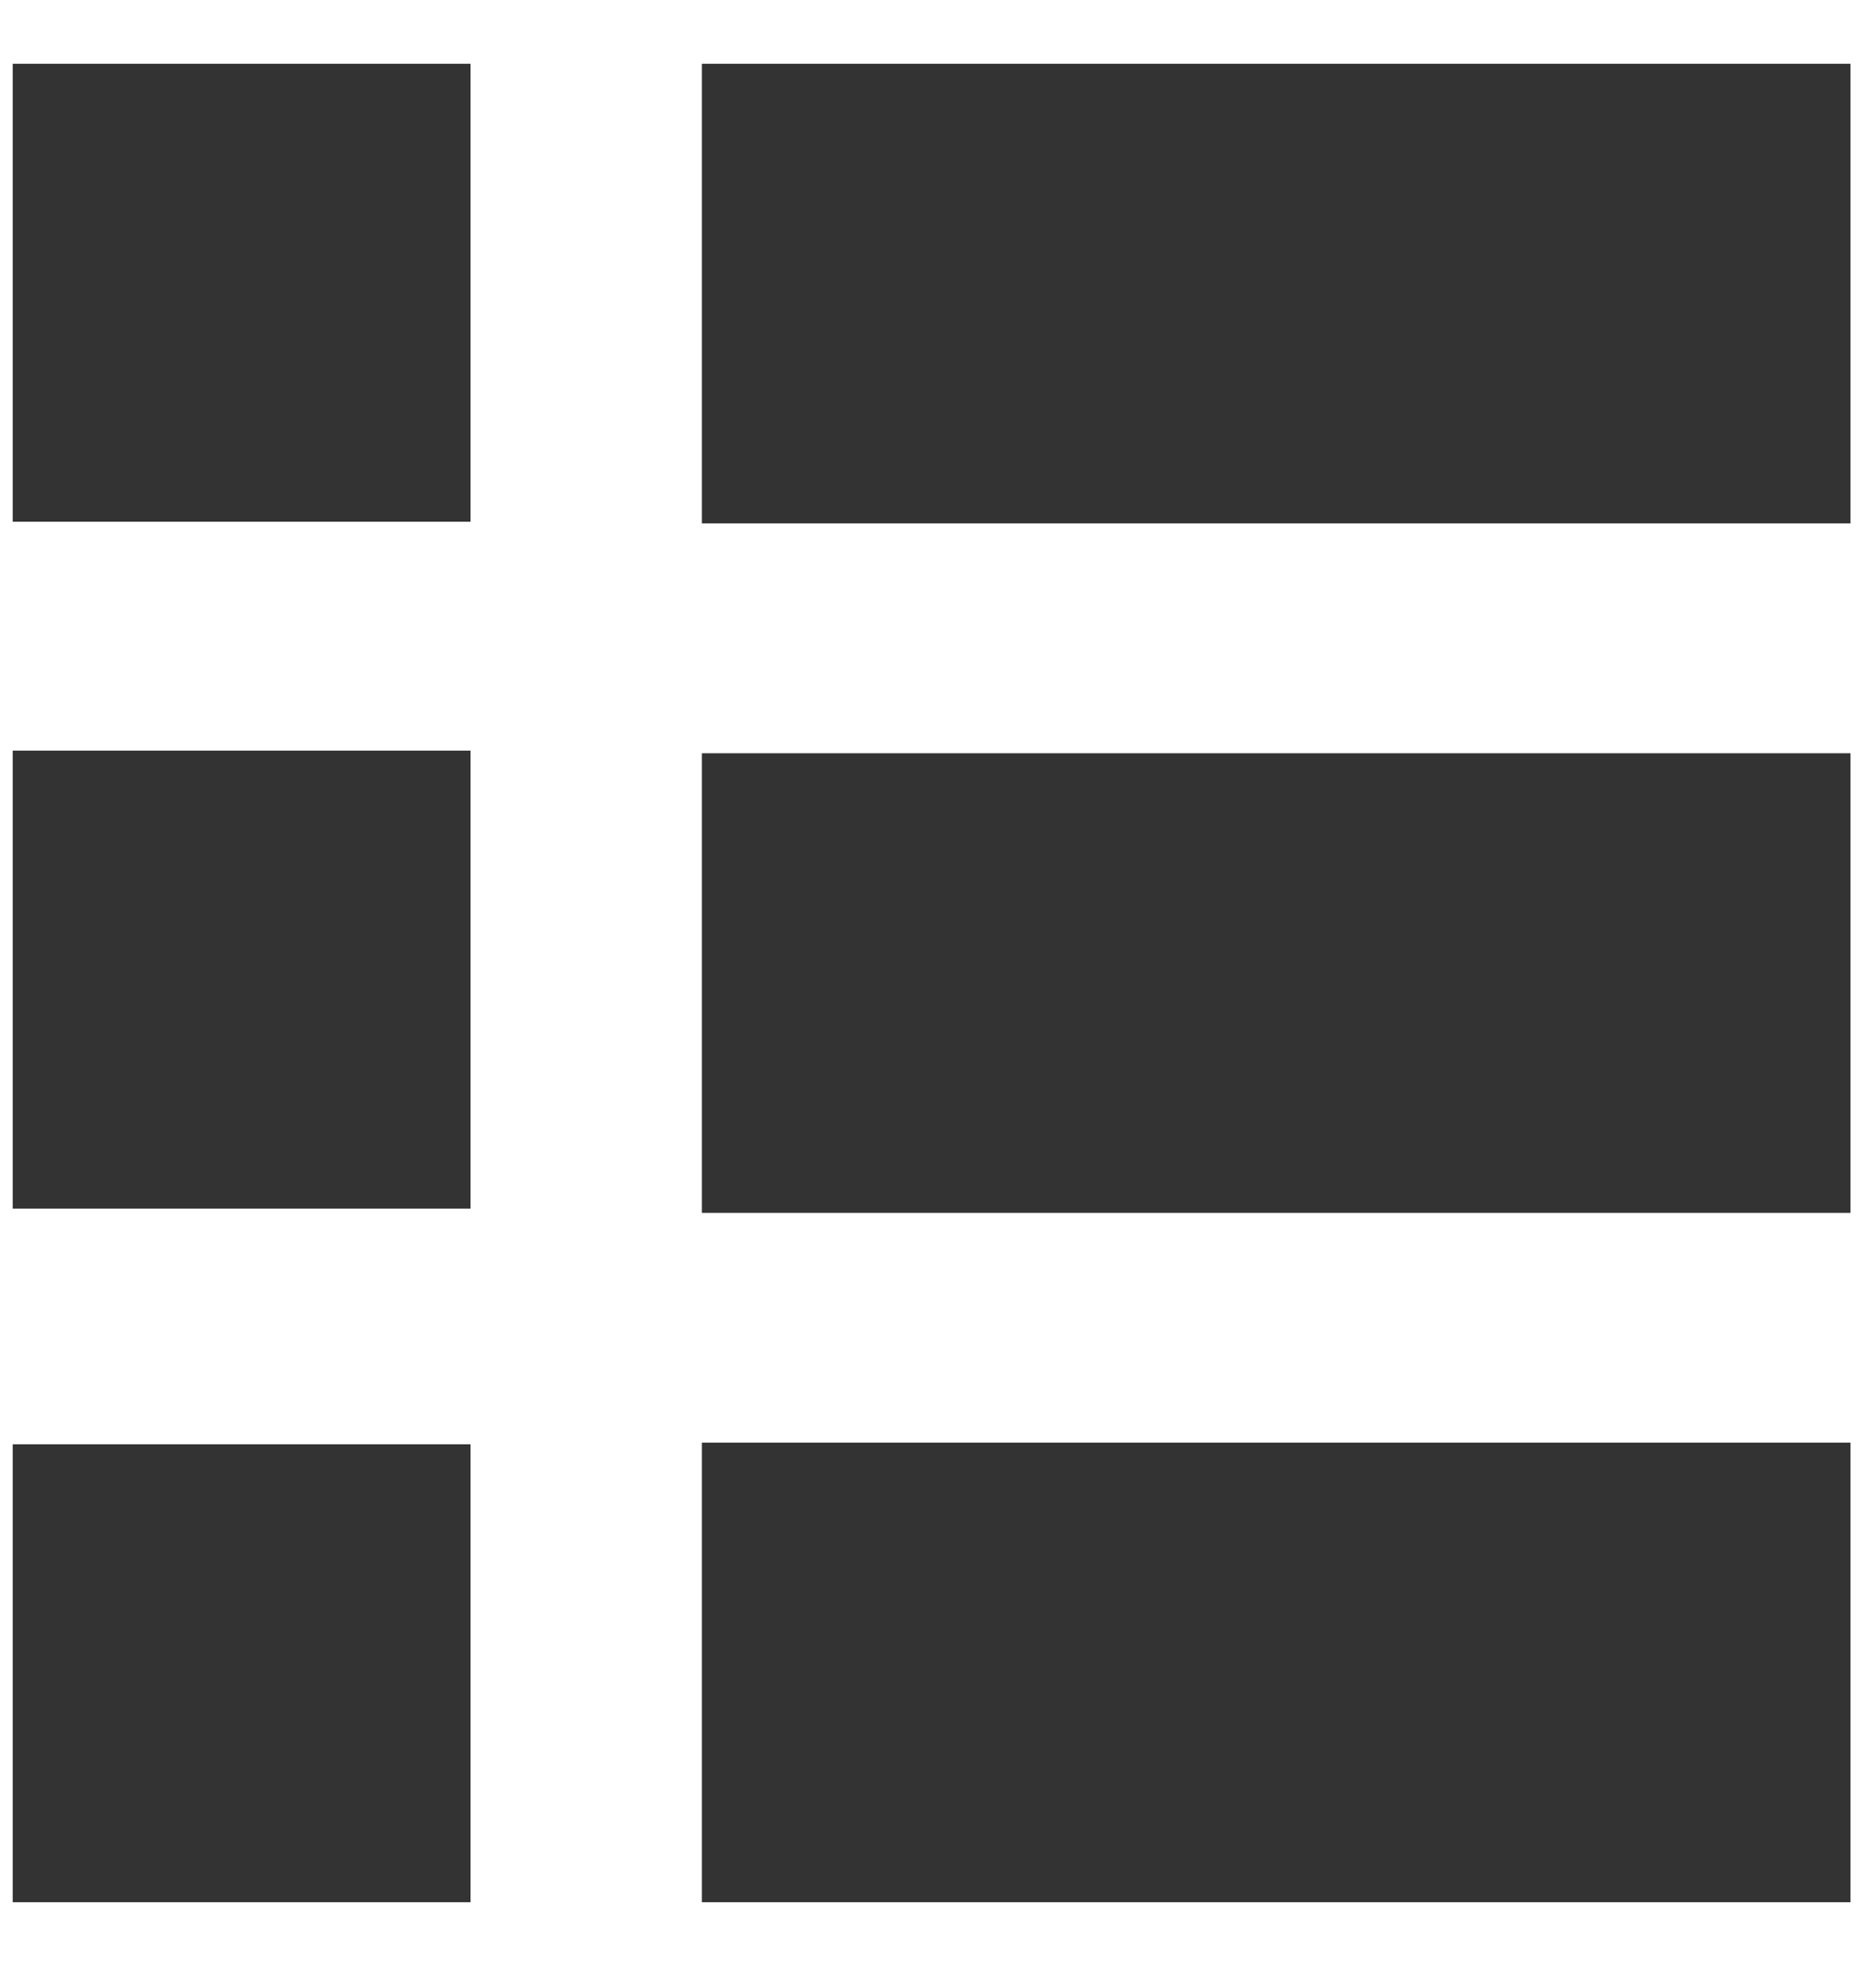 <svg width="21" height="22" viewBox="0 0 21 22" fill="none" xmlns="http://www.w3.org/2000/svg">
<rect x="0.143" y="0.714" width="5.124" height="5.124" fill="#333333"/>
<rect x="7.857" y="0.714" width="12.857" height="5.143" fill="#333333"/>
<rect x="0.143" y="8.4" width="5.124" height="5.124" fill="#333333"/>
<rect x="7.857" y="8.429" width="12.857" height="5.143" fill="#333333"/>
<rect x="0.143" y="16.162" width="5.124" height="5.124" fill="#333333"/>
<rect x="7.857" y="16.143" width="12.857" height="5.143" fill="#333333"/>
</svg>
